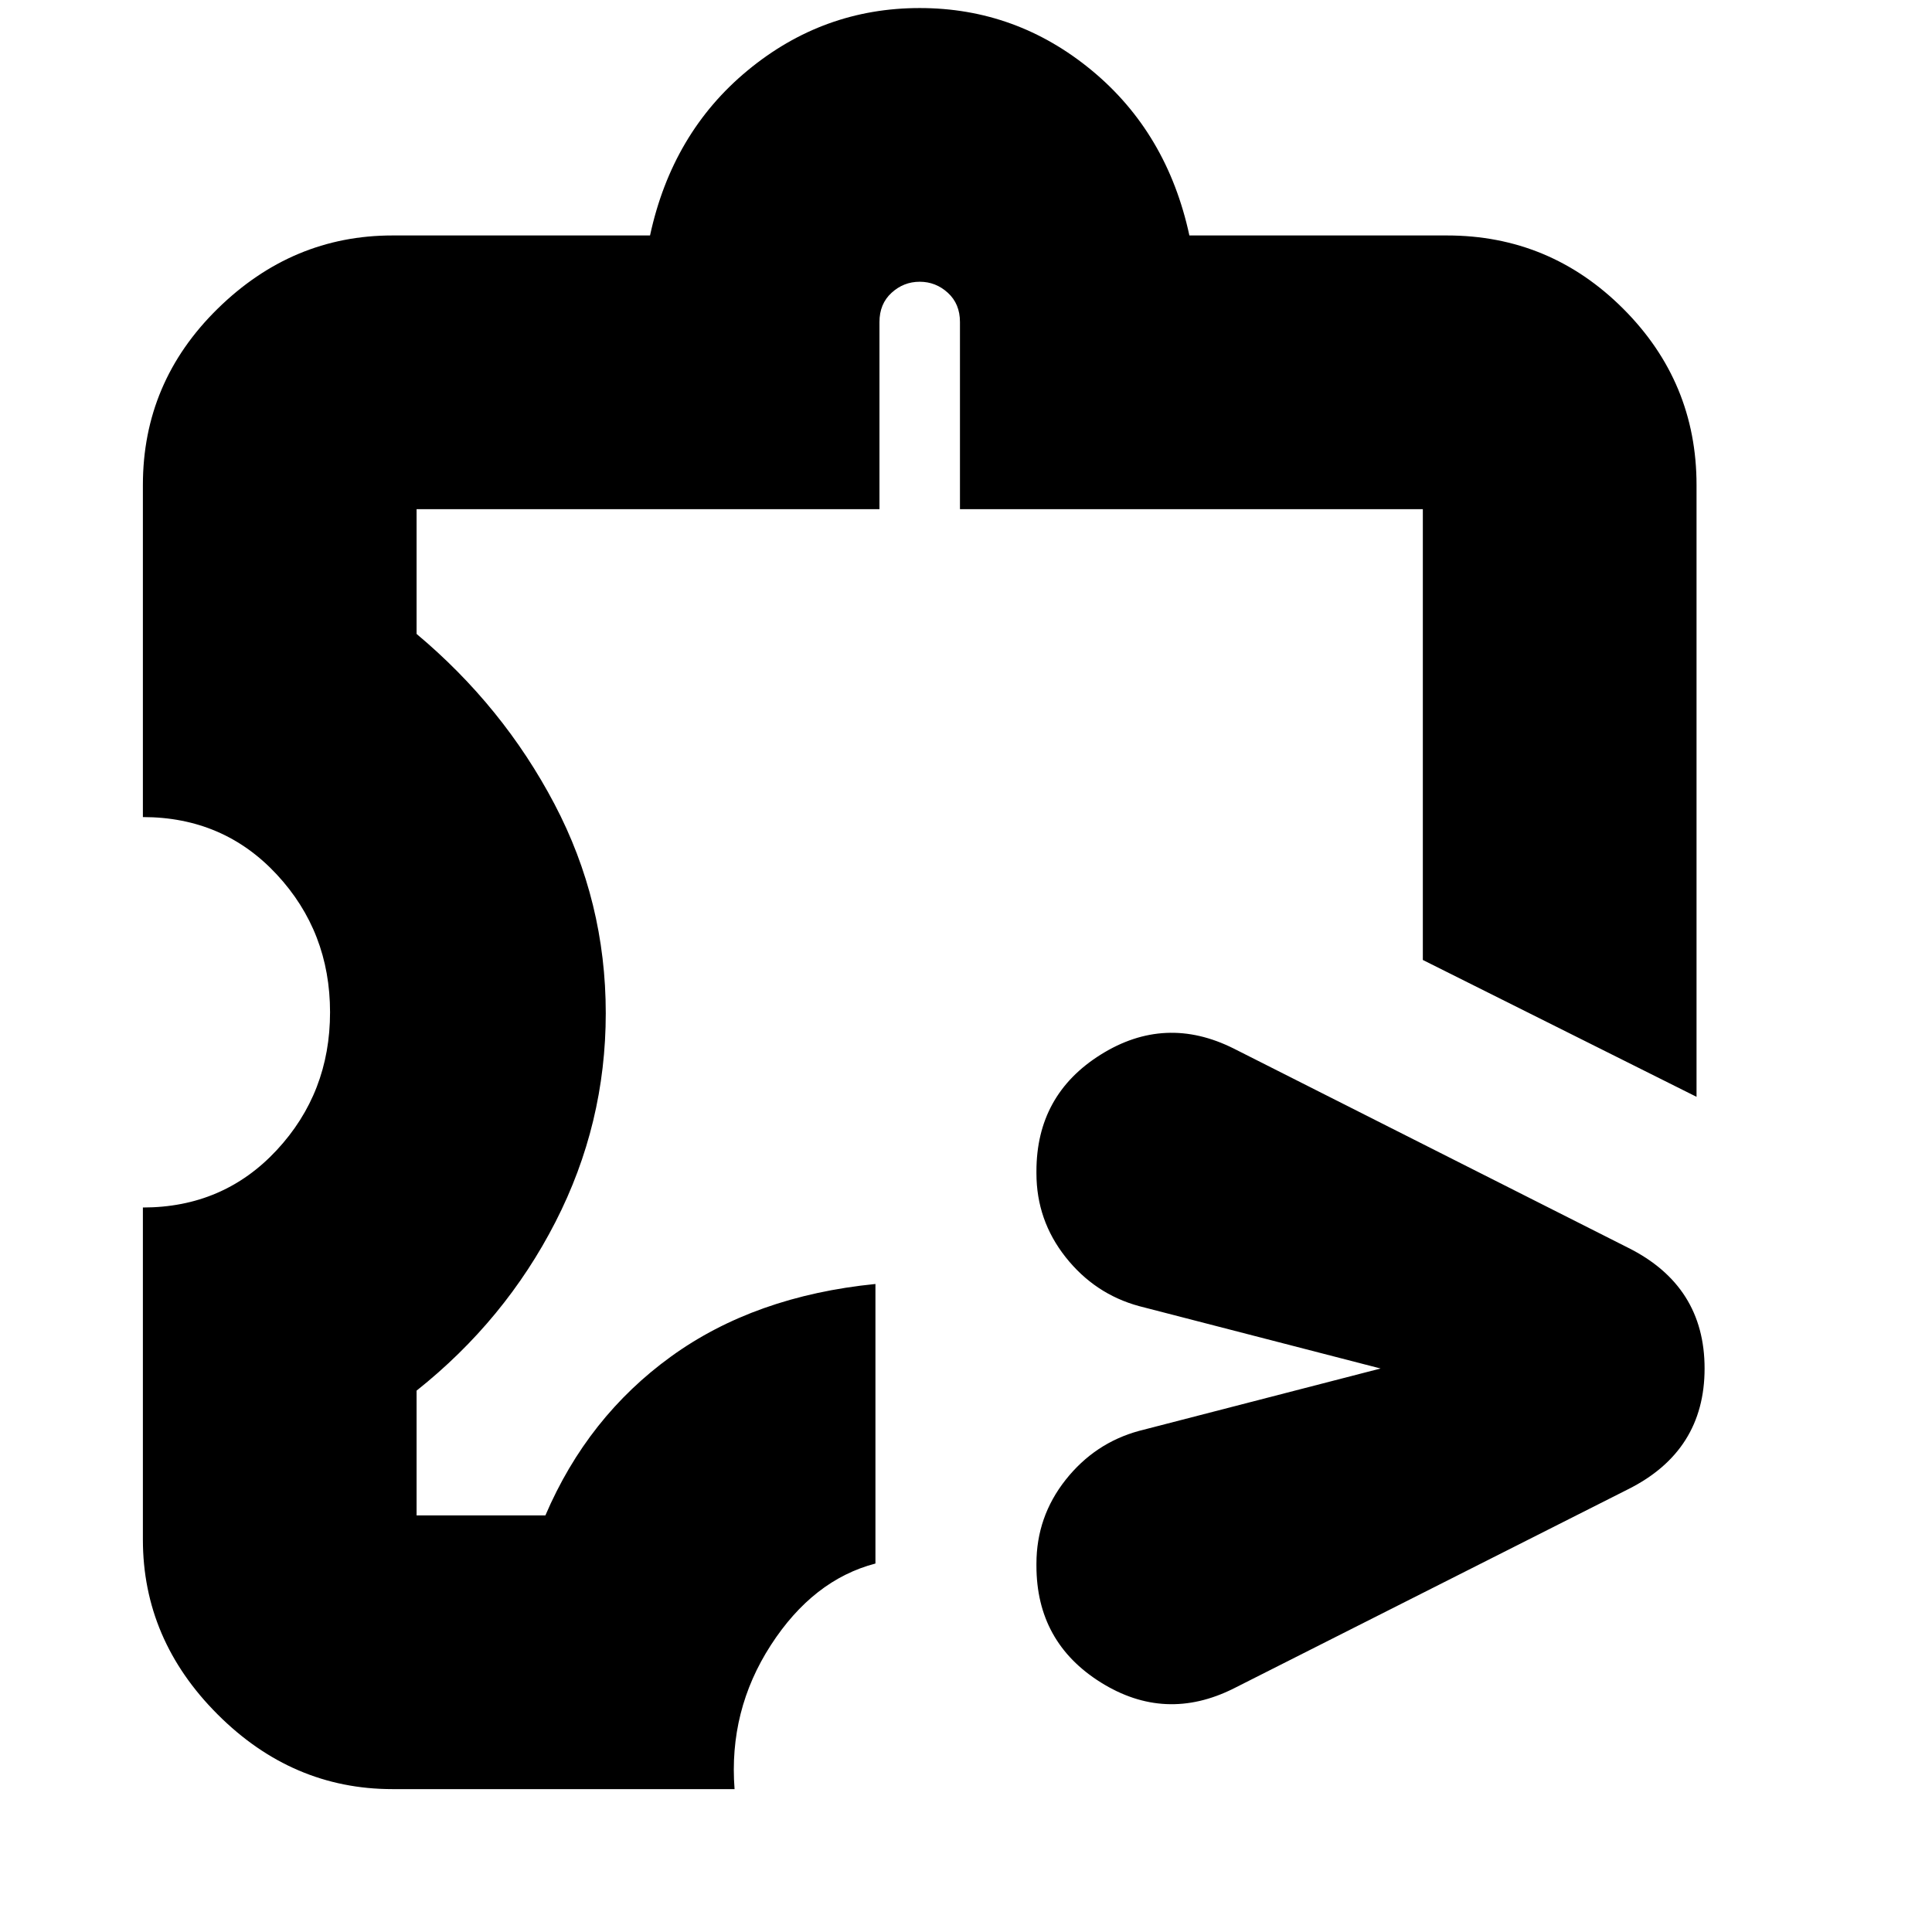 <svg xmlns="http://www.w3.org/2000/svg" height="24" viewBox="0 -960 960 960" width="24"><path d="M515-182v-1q0-23.33 14.5-41.67Q544-243 566-249l120-31-120-31q-22-6-36.5-24.33Q515-353.67 515-377v-1q0-38 32-58t66-3l196 99q38 18.97 38 59.98Q847-239 809-220l-196 99q-34 17-66-3t-32-58ZM195-71q-49.75 0-86.87-37.13Q71-145.25 71-195v-165q40 0 66.5-28.5T164-457q0-40-26.5-68.5T71-554v-165q0-51.15 37.13-87.58Q145.25-843 195-843h128q11-51 48.5-82t85.5-31q48 0 85.5 31t48.5 82h128q51.15 0 87.58 36.42Q843-770.15 843-719v304l-136-68v-224H477v-93q0-9-6-14.5t-14-5.5q-8 0-14 5.5t-6 14.5v93H207v62q43 36 68.5 84.5T301-456.55q0 54.95-25 103.75T207-269v62h64q21-49 62.5-79T435-322v138.91q-31 8.09-52 40.59T365-71H195Zm262-443Z"/></svg>